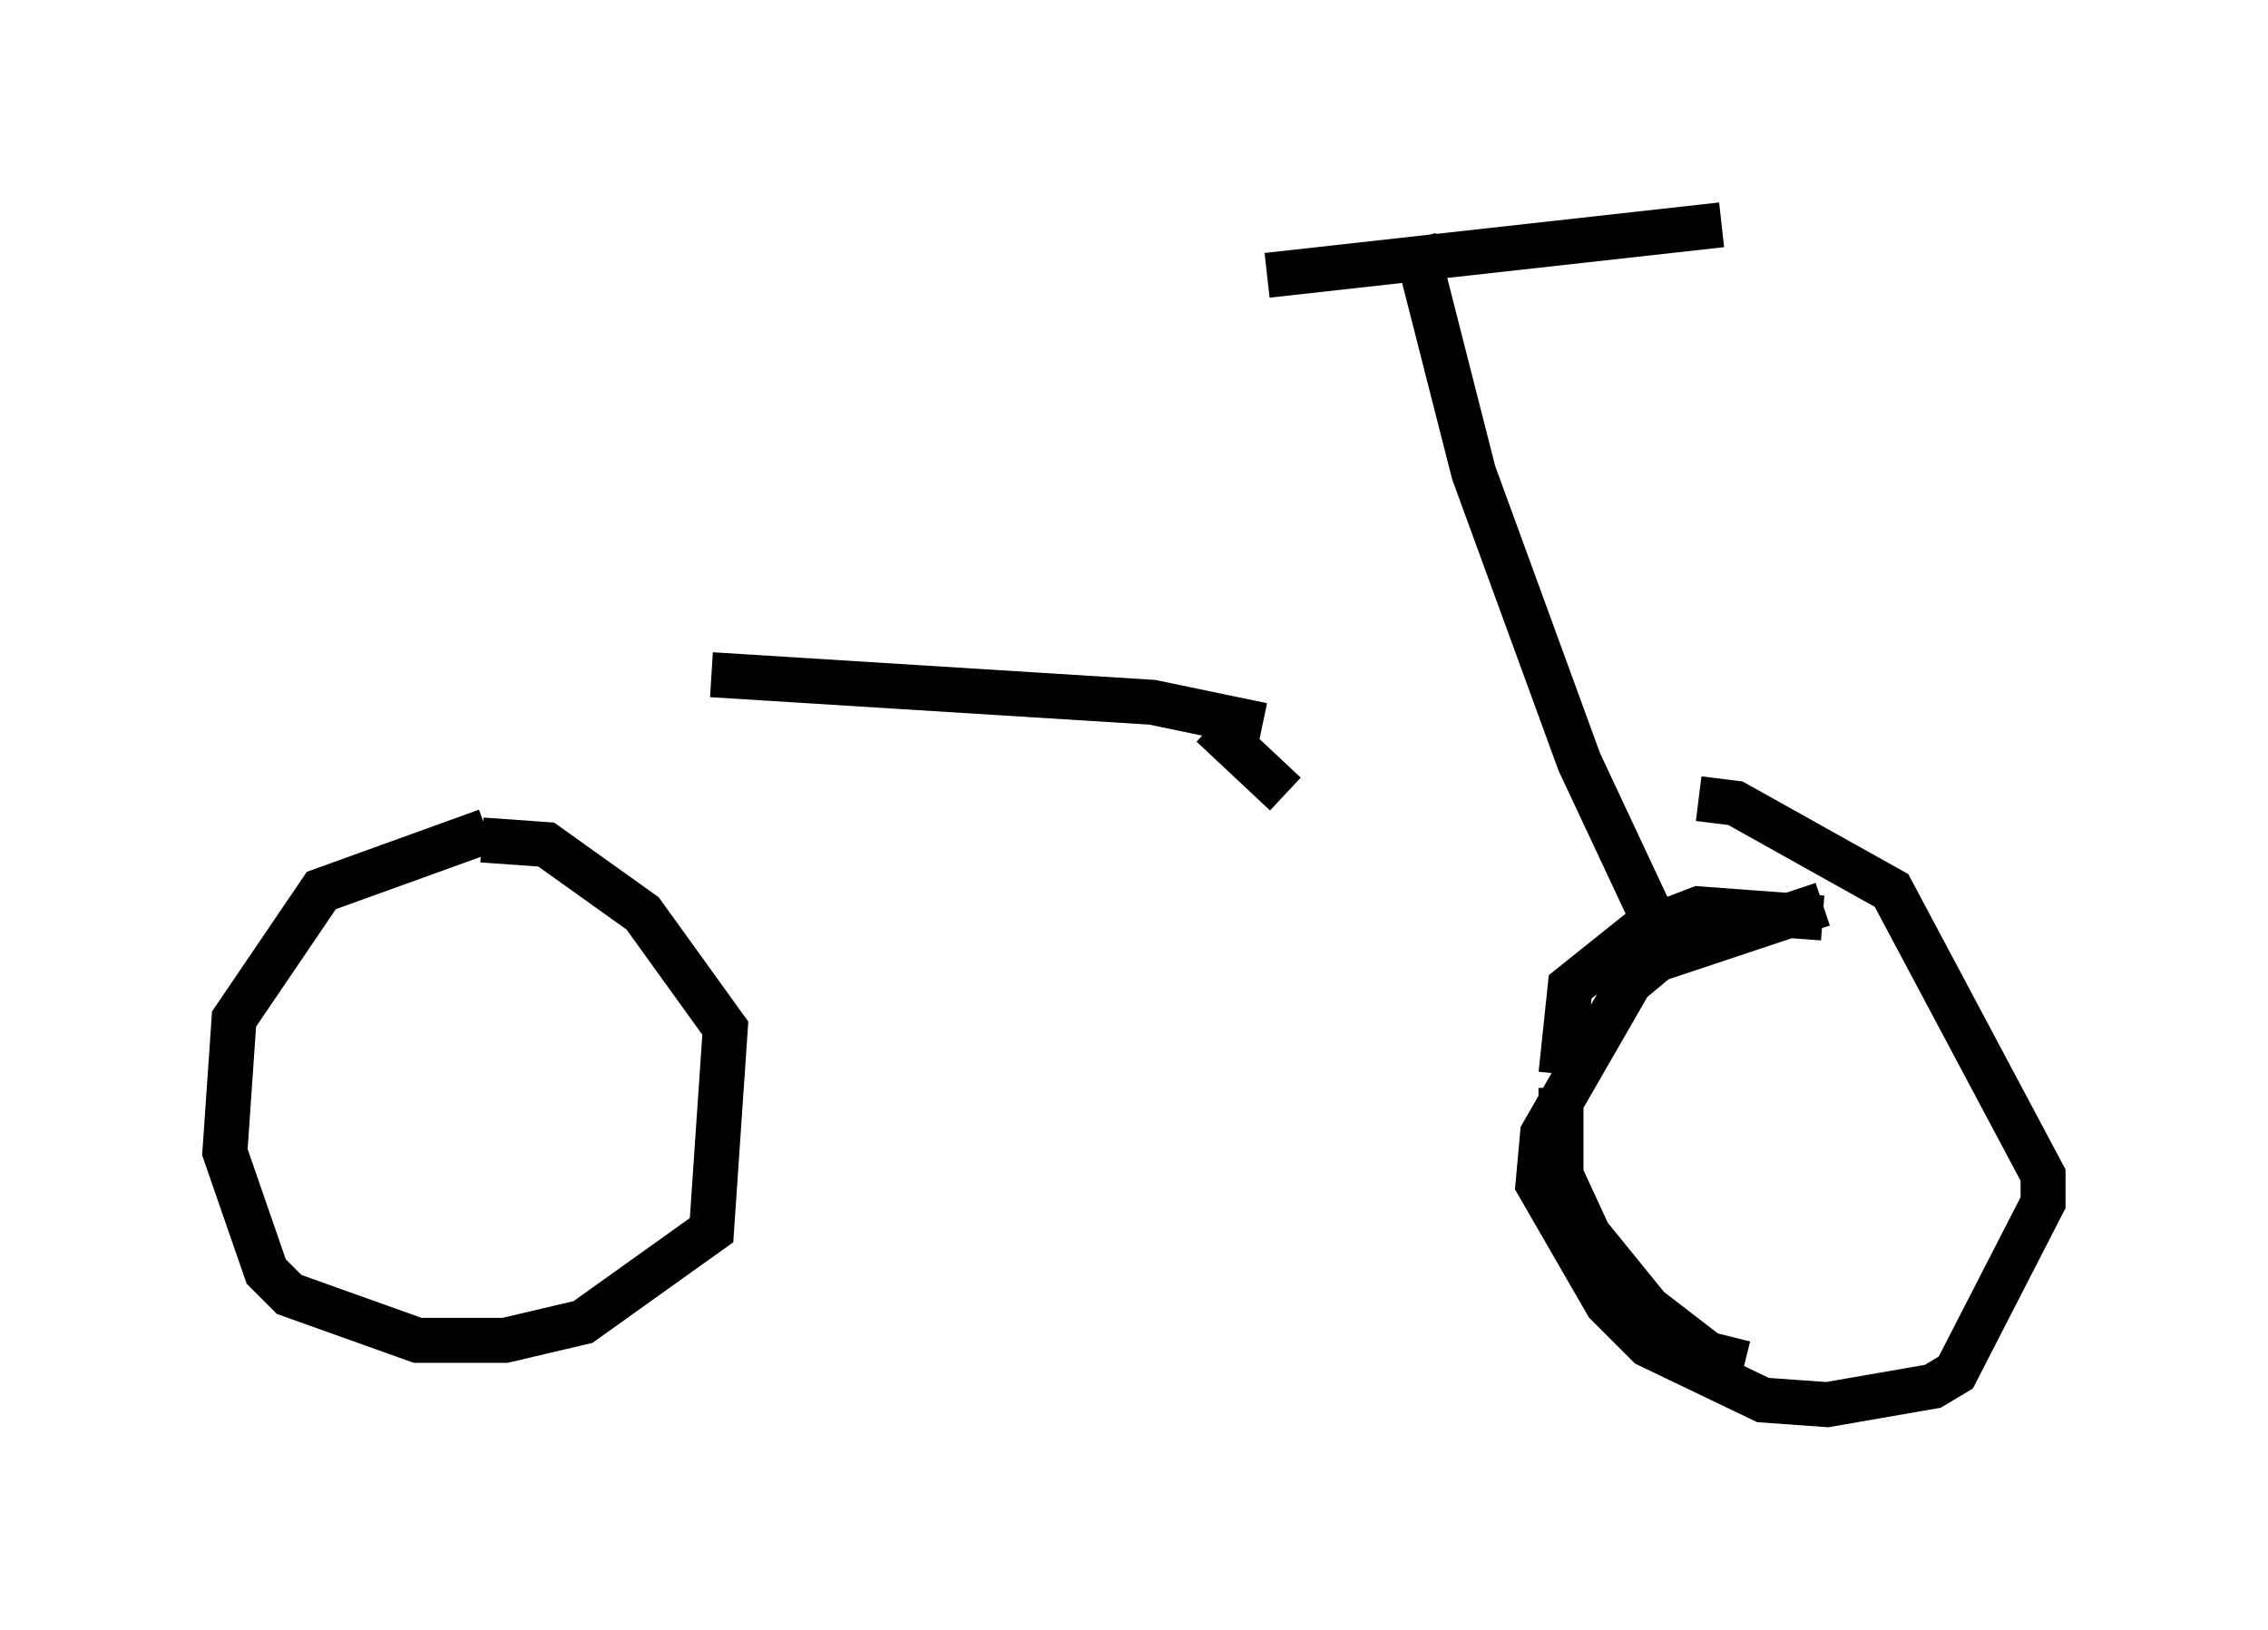 <?xml version="1.0" encoding="utf-8" ?>
<svg baseProfile="full" height="36.236" version="1.1" width="50.425" xmlns="http://www.w3.org/2000/svg" xmlns:ev="http://www.w3.org/2001/xml-events" xmlns:xlink="http://www.w3.org/1999/xlink"><defs /><rect fill="white" height="36.236" width="50.425" x="0" y="0" /><path d="M11.329, 18.577 m-0.51, -0.102 l-3.675, 1.327 -1.94, 2.858 l-0.204, 2.96 0.919, 2.654 l0.51, 0.51 2.858, 1.021 l1.94, 0.0 1.735, -0.408 l2.858, -2.042 0.306, -4.492 l-1.838, -2.552 -2.144, -1.531 l-1.429, -0.102 m29.809, 1.735 l-2.756, -0.204 -1.327, 0.51 l-1.531, 1.225 -0.204, 1.94 m0.0, 0.306 l0.0, 1.94 0.613, 1.327 l1.327, 1.633 1.327, 1.021 l0.817, 0.204 m1.735, -10.208 l-3.675, 1.225 -0.613, 0.51 l-1.94, 3.369 -0.102, 1.123 l1.531, 2.654 0.919, 0.919 l2.552, 1.225 1.429, 0.102 l2.348, -0.408 0.51, -0.306 l1.94, -3.777 0.0, -0.613 l-3.369, -6.329 -3.471, -1.94 l-0.817, -0.102 m-1.123, 2.45 l-1.531, -3.267 -2.348, -6.431 l-1.327, -5.206 m-3.267, 0.817 l10.106, -1.123 m-22.459, 10.004 l9.8, 0.613 2.45, 0.51 m-1.123, 0.0 l1.633, 1.531 " fill="none" stroke="black" stroke-width="1" /></svg>